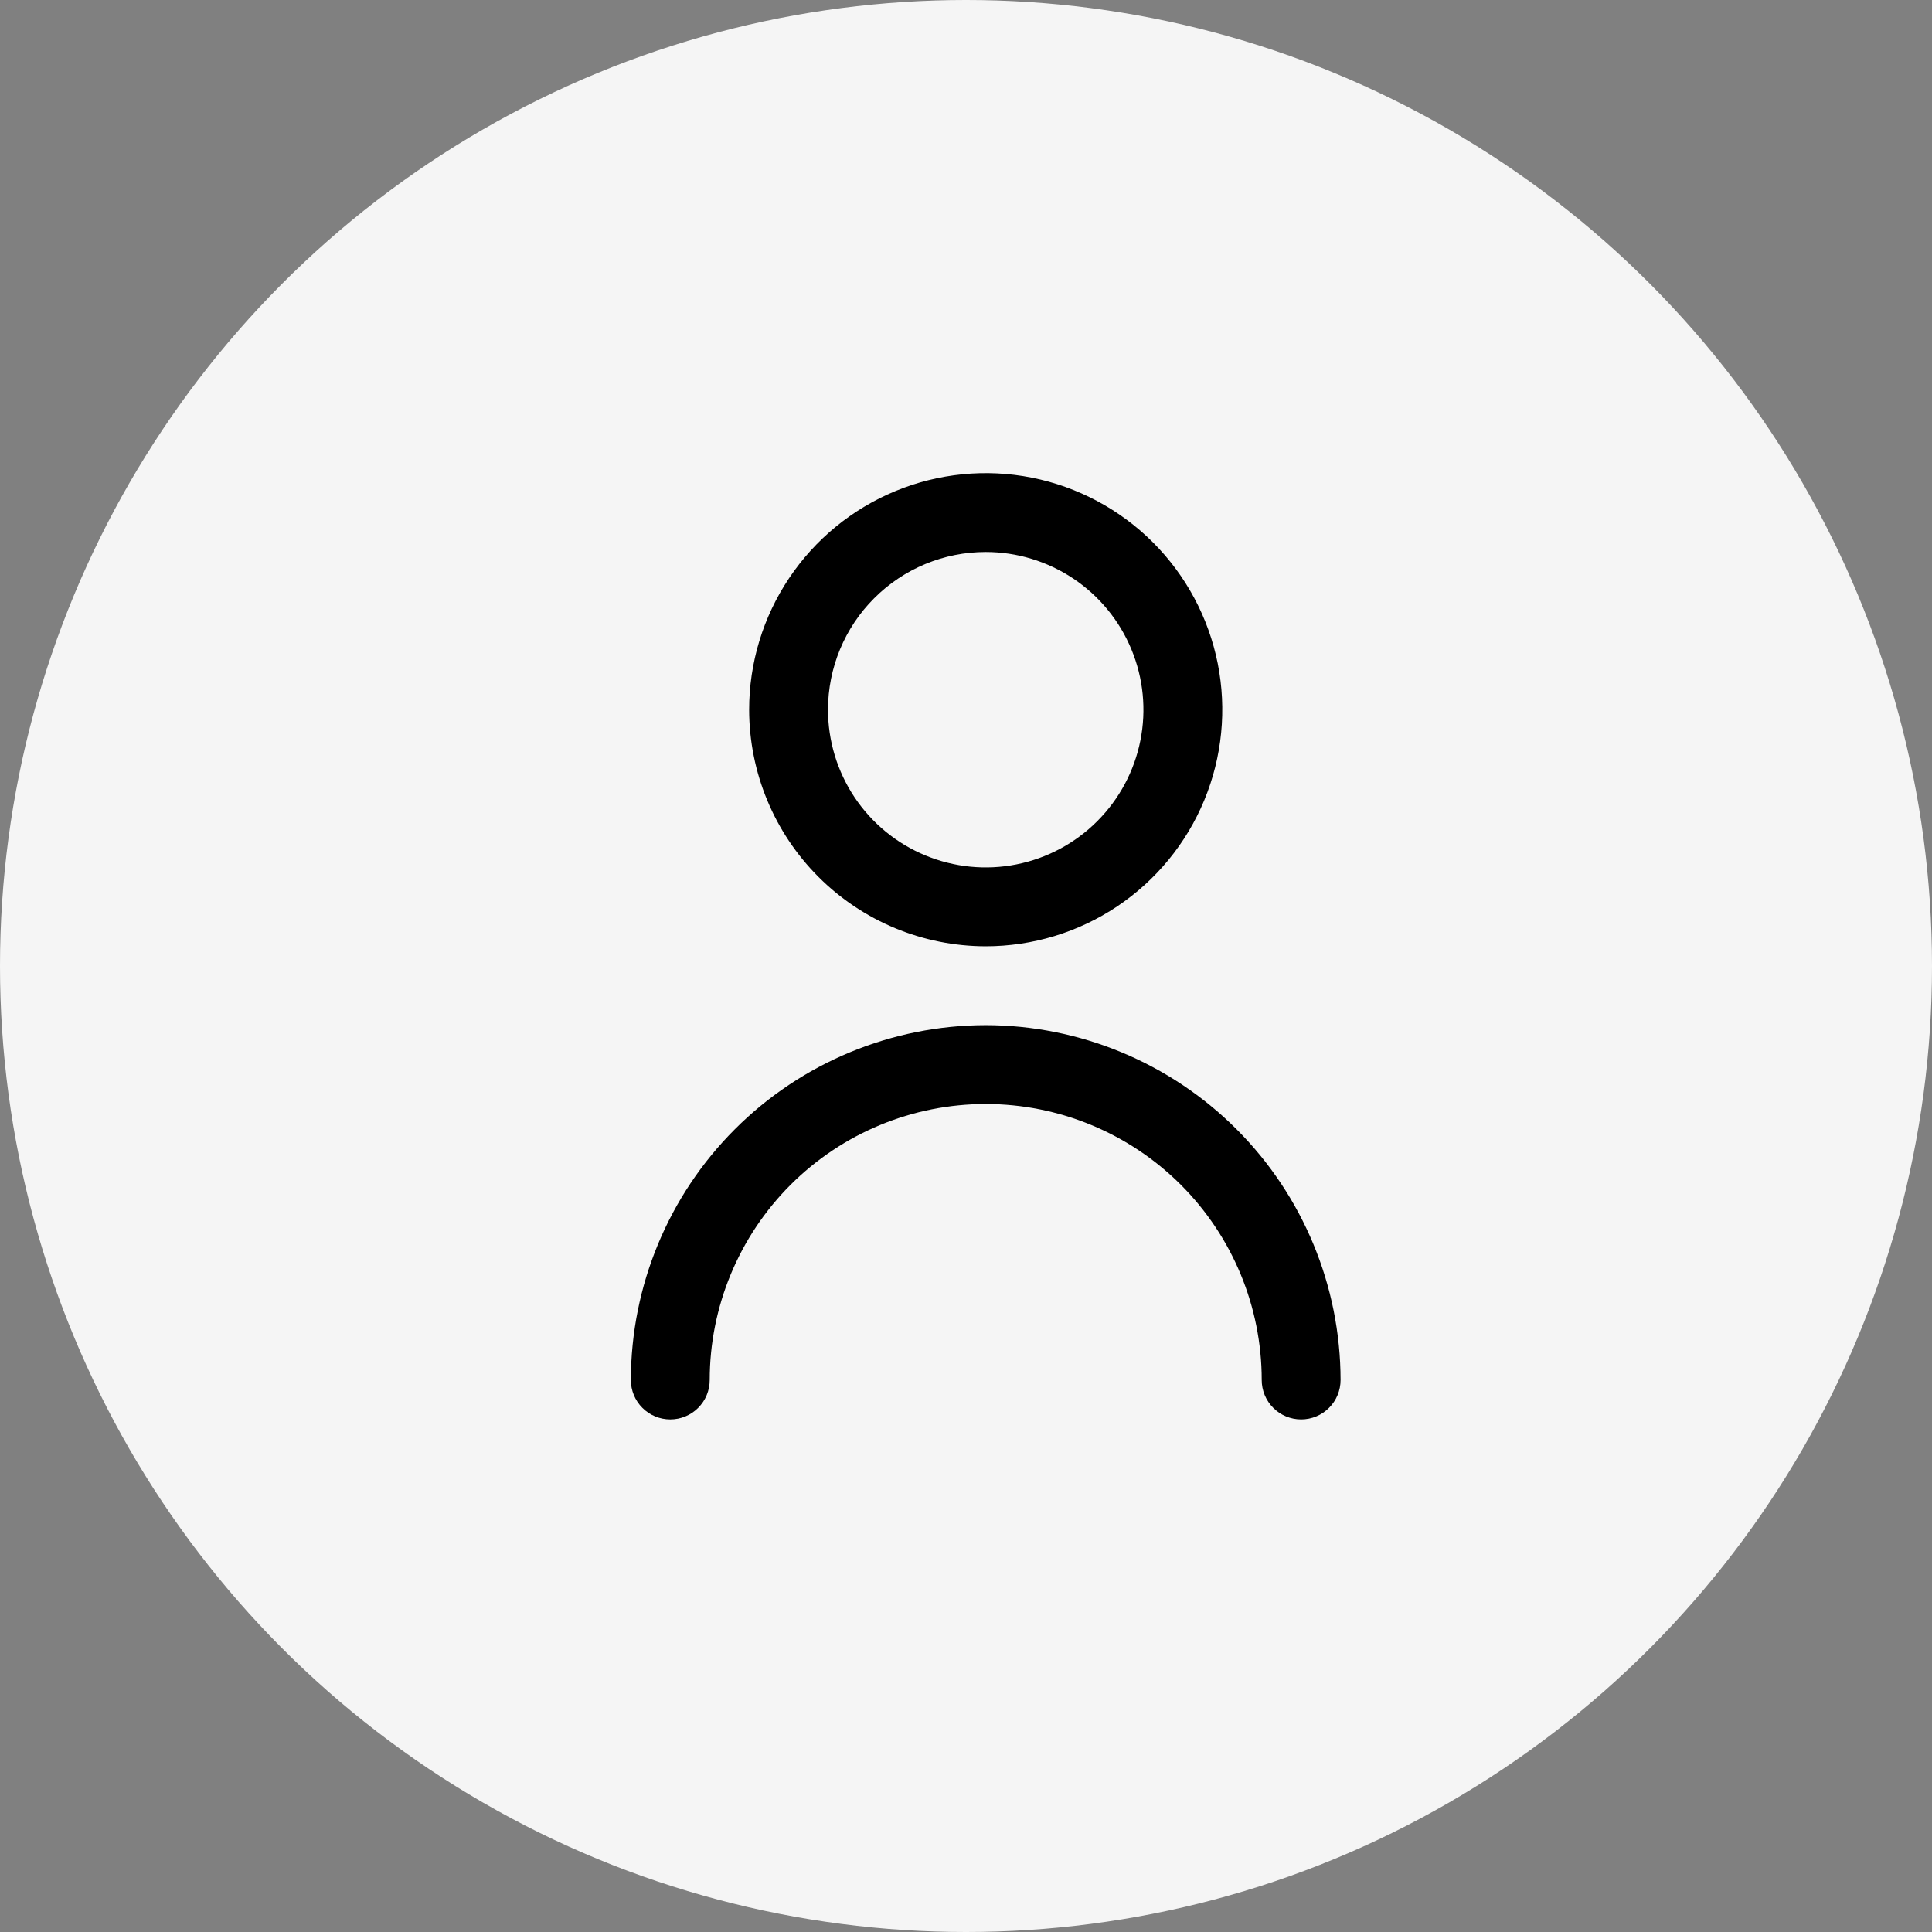 <svg width="49" height="49" viewBox="0 0 49 49" fill="none" xmlns="http://www.w3.org/2000/svg">
<rect x="0" y="0" width="49" height="49" fill="#808080" stroke="none"/>
<circle cx="24.5" cy="24.5" r="24.5" fill="#F5F5F5"/>
<path d="M25 24C26.187 24 27.347 23.648 28.333 22.989C29.32 22.329 30.089 21.392 30.543 20.296C30.997 19.2 31.116 17.993 30.885 16.829C30.653 15.666 30.082 14.597 29.243 13.757C28.404 12.918 27.334 12.347 26.171 12.115C25.007 11.884 23.8 12.003 22.704 12.457C21.608 12.911 20.671 13.68 20.011 14.667C19.352 15.653 19 16.813 19 18C19.002 19.591 19.634 21.116 20.759 22.241C21.884 23.366 23.409 23.998 25 24ZM25 14C25.791 14 26.564 14.235 27.222 14.674C27.88 15.114 28.393 15.738 28.695 16.469C28.998 17.2 29.078 18.004 28.923 18.78C28.769 19.556 28.388 20.269 27.828 20.828C27.269 21.388 26.556 21.769 25.78 21.923C25.004 22.078 24.2 21.998 23.469 21.695C22.738 21.393 22.114 20.88 21.674 20.222C21.235 19.564 21 18.791 21 18C21 16.939 21.421 15.922 22.172 15.172C22.922 14.421 23.939 14 25 14Z" fill="black"/>
<path d="M25 26C22.614 26.003 20.326 26.952 18.639 28.639C16.952 30.326 16.003 32.614 16 35C16 35.265 16.105 35.52 16.293 35.707C16.48 35.895 16.735 36 17 36C17.265 36 17.52 35.895 17.707 35.707C17.895 35.52 18 35.265 18 35C18 33.144 18.738 31.363 20.05 30.05C21.363 28.738 23.143 28 25 28C26.857 28 28.637 28.738 29.95 30.05C31.262 31.363 32 33.144 32 35C32 35.265 32.105 35.52 32.293 35.707C32.48 35.895 32.735 36 33 36C33.265 36 33.52 35.895 33.707 35.707C33.895 35.52 34 35.265 34 35C33.997 32.614 33.048 30.326 31.361 28.639C29.674 26.952 27.386 26.003 25 26Z" fill="black"/>
</svg>
